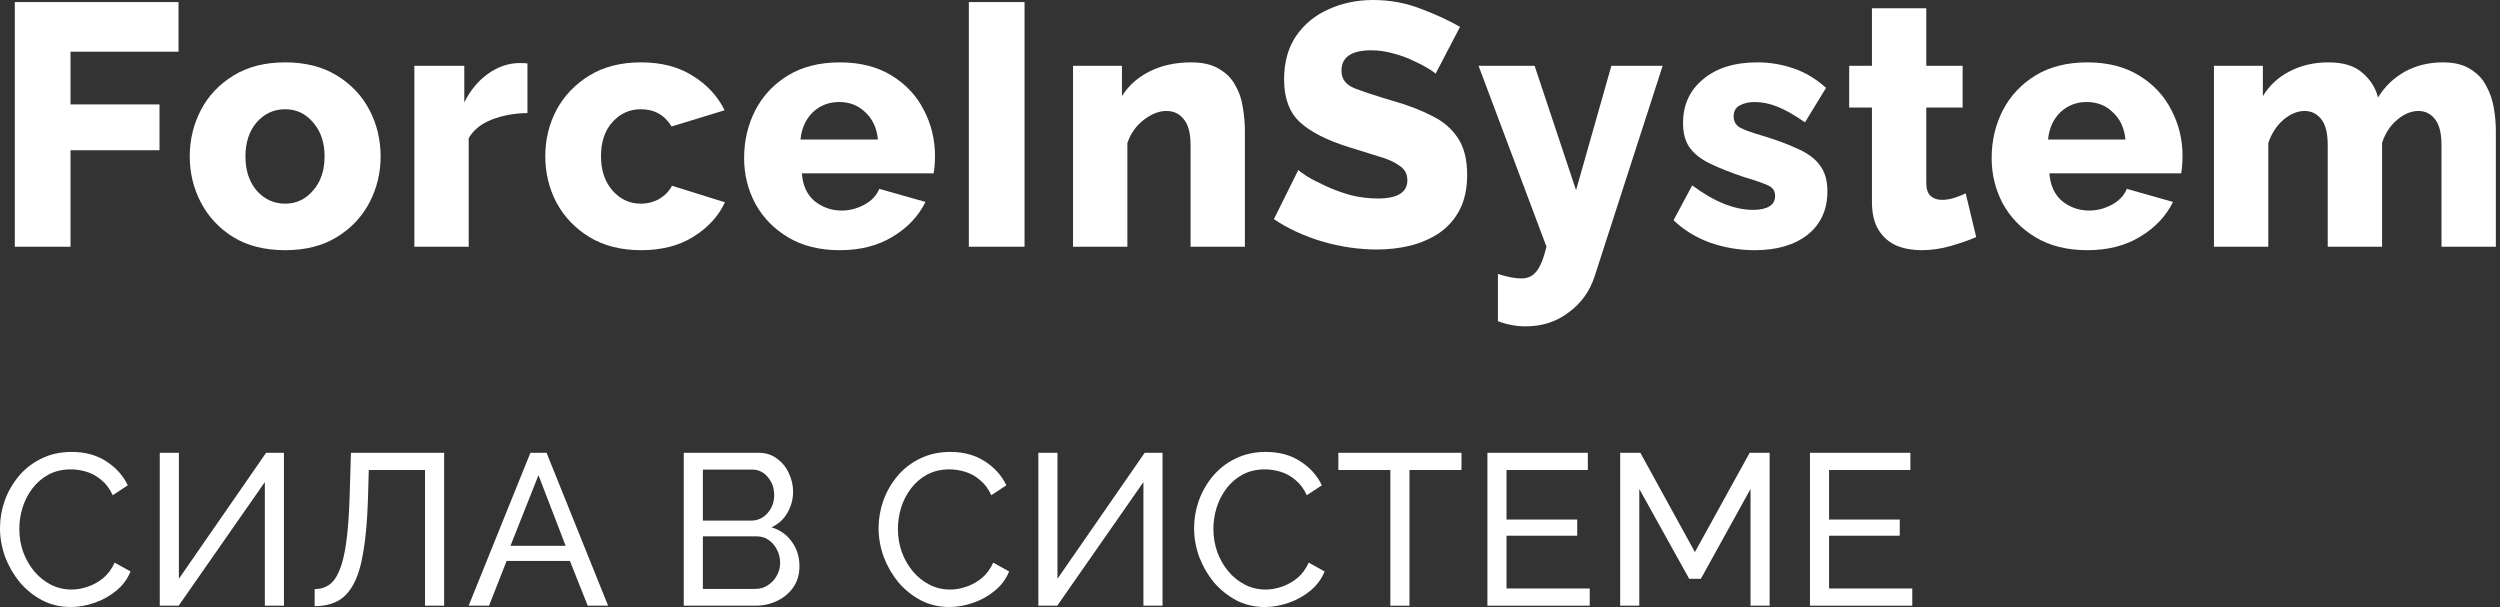 <svg width="243" height="59" viewBox="0 0 243 59" fill="none" xmlns="http://www.w3.org/2000/svg">
<rect x="0" y="0" width="243" height="59" fill="#333333" stroke="none"/>
<path d="M1.44 23.983V0.201H17.352V5.024H6.854V10.149H15.503V14.604H6.854V23.983H1.44Z" fill="white"/>
<path d="M27.72 24.318C25.739 24.318 24.056 23.894 22.669 23.045C21.305 22.197 20.259 21.08 19.533 19.695C18.807 18.311 18.444 16.815 18.444 15.207C18.444 13.577 18.807 12.07 19.533 10.685C20.259 9.301 21.316 8.184 22.702 7.336C24.089 6.487 25.761 6.063 27.72 6.063C29.679 6.063 31.351 6.487 32.738 7.336C34.124 8.184 35.181 9.301 35.907 10.685C36.633 12.07 36.996 13.577 36.996 15.207C36.996 16.815 36.633 18.311 35.907 19.695C35.181 21.08 34.124 22.197 32.738 23.045C31.351 23.894 29.679 24.318 27.72 24.318ZM23.858 15.207C23.858 16.569 24.221 17.675 24.947 18.523C25.695 19.372 26.62 19.796 27.72 19.796C28.798 19.796 29.701 19.372 30.427 18.523C31.175 17.675 31.549 16.569 31.549 15.207C31.549 13.845 31.175 12.74 30.427 11.891C29.701 11.042 28.798 10.618 27.72 10.618C26.62 10.618 25.695 11.042 24.947 11.891C24.221 12.74 23.858 13.845 23.858 15.207Z" fill="white"/>
<path d="M51.269 10.987C49.993 11.009 48.837 11.221 47.803 11.623C46.769 12.025 46.02 12.628 45.558 13.432V23.983H40.276V6.398H45.129V9.948C45.723 8.765 46.493 7.838 47.44 7.168C48.386 6.498 49.377 6.152 50.411 6.13C50.851 6.13 51.137 6.141 51.269 6.163V10.987Z" fill="white"/>
<path d="M62.311 24.318C60.375 24.318 58.702 23.894 57.294 23.045C55.907 22.197 54.84 21.08 54.091 19.695C53.365 18.311 53.002 16.804 53.002 15.174C53.002 13.566 53.365 12.07 54.091 10.685C54.84 9.301 55.907 8.184 57.294 7.336C58.68 6.487 60.353 6.063 62.311 6.063C64.292 6.063 65.965 6.498 67.329 7.369C68.716 8.218 69.75 9.334 70.432 10.719L65.282 12.293C64.6 11.176 63.599 10.618 62.278 10.618C61.2 10.618 60.287 11.031 59.538 11.857C58.79 12.684 58.416 13.789 58.416 15.174C58.416 16.558 58.79 17.675 59.538 18.523C60.287 19.372 61.2 19.796 62.278 19.796C62.939 19.796 63.544 19.64 64.094 19.327C64.644 18.992 65.051 18.568 65.316 18.054L70.465 19.662C69.827 21.024 68.804 22.141 67.395 23.012C66.009 23.883 64.314 24.318 62.311 24.318Z" fill="white"/>
<path d="M81.638 24.318C79.679 24.318 78.006 23.905 76.62 23.079C75.233 22.252 74.166 21.158 73.418 19.796C72.691 18.434 72.328 16.96 72.328 15.375C72.328 13.677 72.691 12.126 73.418 10.719C74.144 9.312 75.2 8.184 76.587 7.336C77.973 6.487 79.657 6.063 81.638 6.063C83.596 6.063 85.269 6.487 86.656 7.336C88.042 8.184 89.088 9.301 89.792 10.685C90.518 12.07 90.881 13.555 90.881 15.14C90.881 15.788 90.837 16.357 90.749 16.848H77.94C78.028 18.032 78.447 18.936 79.195 19.561C79.965 20.165 80.834 20.466 81.803 20.466C82.573 20.466 83.31 20.276 84.015 19.896C84.719 19.517 85.203 19.003 85.467 18.356L89.957 19.628C89.275 21.013 88.207 22.141 86.755 23.012C85.324 23.883 83.618 24.318 81.638 24.318ZM77.808 13.566H85.335C85.225 12.449 84.818 11.567 84.114 10.92C83.431 10.25 82.584 9.915 81.572 9.915C80.559 9.915 79.701 10.25 78.997 10.92C78.314 11.589 77.918 12.472 77.808 13.566Z" fill="white"/>
<path d="M94.171 23.983V0.201H99.585V23.983H94.171Z" fill="white"/>
<path d="M121.004 23.983H115.722V14.102C115.722 12.941 115.501 12.103 115.061 11.589C114.643 11.054 114.082 10.786 113.378 10.786C112.651 10.786 111.914 11.076 111.166 11.656C110.418 12.237 109.889 12.985 109.581 13.901V23.983H104.299V6.398H109.053V9.345C109.691 8.318 110.594 7.514 111.76 6.934C112.927 6.353 114.269 6.063 115.788 6.063C116.91 6.063 117.812 6.275 118.495 6.699C119.199 7.101 119.727 7.637 120.079 8.307C120.453 8.955 120.695 9.669 120.805 10.451C120.937 11.232 121.004 11.992 121.004 12.728V23.983Z" fill="white"/>
<path d="M139.537 7.168C139.471 7.079 139.239 6.911 138.843 6.666C138.447 6.42 137.952 6.163 137.358 5.895C136.764 5.605 136.114 5.37 135.41 5.192C134.706 4.991 134.001 4.89 133.297 4.89C131.36 4.89 130.392 5.549 130.392 6.867C130.392 7.671 130.81 8.24 131.647 8.575C132.505 8.91 133.726 9.312 135.311 9.781C136.808 10.205 138.095 10.696 139.173 11.255C140.274 11.79 141.121 12.516 141.715 13.432C142.31 14.325 142.607 15.508 142.607 16.982C142.607 18.322 142.365 19.461 141.88 20.399C141.396 21.314 140.736 22.062 139.9 22.643C139.063 23.201 138.117 23.614 137.061 23.883C136.026 24.128 134.948 24.251 133.825 24.251C132.087 24.251 130.326 23.994 128.543 23.48C126.761 22.945 125.187 22.219 123.823 21.303L126.2 16.513C126.288 16.625 126.574 16.837 127.058 17.15C127.542 17.44 128.147 17.753 128.874 18.088C129.6 18.423 130.392 18.713 131.25 18.959C132.131 19.182 133.022 19.294 133.924 19.294C135.839 19.294 136.797 18.702 136.797 17.518C136.797 16.915 136.543 16.446 136.037 16.111C135.553 15.754 134.882 15.453 134.023 15.207C133.165 14.939 132.197 14.638 131.118 14.303C128.962 13.633 127.366 12.818 126.332 11.857C125.319 10.897 124.813 9.524 124.813 7.738C124.813 6.063 125.198 4.656 125.968 3.517C126.761 2.356 127.817 1.485 129.138 0.904C130.458 0.301 131.9 0 133.462 0C135.113 0 136.675 0.29 138.15 0.871C139.625 1.429 140.879 2.01 141.913 2.613L139.537 7.168Z" fill="white"/>
<path d="M145.599 26.629C146.501 26.919 147.26 27.065 147.876 27.065C148.493 27.065 148.977 26.841 149.329 26.395C149.703 25.948 150.033 25.144 150.319 23.983L143.717 6.398H149.164L153.191 18.49L156.625 6.398H161.61L155.007 26.83C154.545 28.282 153.709 29.454 152.498 30.347C151.31 31.263 149.912 31.721 148.306 31.721C147.381 31.721 146.479 31.553 145.599 31.218V26.629Z" fill="white"/>
<path d="M170.558 24.318C169.061 24.318 167.609 24.072 166.2 23.581C164.814 23.067 163.636 22.342 162.668 21.404L164.484 18.021C166.618 19.606 168.588 20.399 170.393 20.399C171.075 20.399 171.603 20.287 171.977 20.064C172.352 19.841 172.539 19.494 172.539 19.026C172.539 18.534 172.286 18.188 171.779 17.987C171.273 17.764 170.525 17.507 169.535 17.217C168.214 16.77 167.114 16.335 166.233 15.911C165.353 15.486 164.693 14.973 164.253 14.37C163.812 13.767 163.592 12.963 163.592 11.958C163.592 10.194 164.242 8.776 165.54 7.704C166.839 6.61 168.599 6.063 170.822 6.063C172.011 6.063 173.166 6.253 174.288 6.632C175.433 7.012 176.5 7.648 177.491 8.541L175.444 11.891C174.453 11.199 173.573 10.696 172.803 10.384C172.033 10.071 171.284 9.915 170.558 9.915C169.986 9.915 169.502 10.026 169.105 10.25C168.709 10.451 168.511 10.808 168.511 11.322C168.511 11.813 168.731 12.181 169.171 12.427C169.612 12.65 170.294 12.896 171.218 13.164C172.627 13.588 173.804 14.024 174.751 14.47C175.719 14.894 176.434 15.43 176.896 16.078C177.38 16.703 177.623 17.541 177.623 18.59C177.623 20.377 176.984 21.783 175.708 22.811C174.431 23.816 172.715 24.318 170.558 24.318Z" fill="white"/>
<path d="M192.087 23.045C191.361 23.358 190.525 23.648 189.578 23.916C188.654 24.184 187.719 24.318 186.772 24.318C185.892 24.318 185.089 24.173 184.363 23.883C183.636 23.57 183.053 23.067 182.613 22.375C182.173 21.683 181.953 20.767 181.953 19.628V10.451H179.741V6.398H181.953V0.804H187.235V6.398H190.767V10.451H187.235V17.786C187.235 18.367 187.378 18.791 187.664 19.059C187.95 19.305 188.313 19.427 188.753 19.427C189.149 19.427 189.556 19.361 189.975 19.227C190.393 19.093 190.756 18.947 191.064 18.791L192.087 23.045Z" fill="white"/>
<path d="M202.898 24.318C200.94 24.318 199.267 23.905 197.88 23.079C196.494 22.252 195.427 21.158 194.678 19.796C193.952 18.434 193.589 16.96 193.589 15.375C193.589 13.677 193.952 12.126 194.678 10.719C195.405 9.312 196.461 8.184 197.847 7.336C199.234 6.487 200.918 6.063 202.898 6.063C204.857 6.063 206.53 6.487 207.916 7.336C209.303 8.184 210.348 9.301 211.052 10.685C211.779 12.07 212.142 13.555 212.142 15.14C212.142 15.788 212.098 16.357 212.01 16.848H199.201C199.289 18.032 199.707 18.936 200.455 19.561C201.226 20.165 202.095 20.466 203.063 20.466C203.834 20.466 204.571 20.276 205.275 19.896C205.979 19.517 206.464 19.003 206.728 18.356L211.217 19.628C210.535 21.013 209.468 22.141 208.015 23.012C206.585 23.883 204.879 24.318 202.898 24.318ZM199.069 13.566H206.596C206.486 12.449 206.079 11.567 205.374 10.92C204.692 10.25 203.845 9.915 202.832 9.915C201.82 9.915 200.962 10.25 200.257 10.92C199.575 11.589 199.179 12.472 199.069 13.566Z" fill="white"/>
<path d="M242.596 23.983H237.314V14.102C237.314 12.963 237.105 12.126 236.687 11.589C236.269 11.054 235.73 10.786 235.069 10.786C234.365 10.786 233.672 11.076 232.99 11.656C232.307 12.237 231.823 12.985 231.537 13.901V23.983H226.255V14.102C226.255 12.941 226.046 12.103 225.628 11.589C225.21 11.054 224.67 10.786 224.01 10.786C223.306 10.786 222.613 11.076 221.93 11.656C221.27 12.237 220.786 12.985 220.478 13.901V23.983H215.196V6.398H219.95V9.345C220.588 8.296 221.457 7.492 222.558 6.934C223.658 6.353 224.924 6.063 226.354 6.063C227.785 6.063 228.885 6.409 229.655 7.101C230.426 7.771 230.921 8.564 231.141 9.479C231.801 8.407 232.67 7.57 233.749 6.967C234.849 6.364 236.082 6.063 237.446 6.063C238.547 6.063 239.427 6.275 240.087 6.699C240.769 7.101 241.287 7.637 241.639 8.307C242.013 8.977 242.266 9.703 242.398 10.484C242.53 11.243 242.596 11.992 242.596 12.728V23.983Z" fill="white"/>
<path d="M0 51.338C0 50.431 0.151 49.544 0.454 48.679C0.77 47.8 1.224 47.004 1.816 46.292C2.421 45.567 3.157 44.995 4.023 44.576C4.89 44.143 5.873 43.927 6.974 43.927C8.281 43.927 9.402 44.234 10.337 44.848C11.272 45.448 11.967 46.223 12.421 47.172L10.956 48.135C10.667 47.507 10.296 47.011 9.842 46.648C9.402 46.272 8.92 46.006 8.397 45.853C7.889 45.699 7.386 45.623 6.891 45.623C6.08 45.623 5.358 45.79 4.725 46.125C4.106 46.46 3.583 46.907 3.157 47.465C2.73 48.023 2.407 48.651 2.187 49.349C1.981 50.033 1.878 50.724 1.878 51.422C1.878 52.189 2.001 52.929 2.249 53.641C2.51 54.352 2.868 54.98 3.322 55.525C3.776 56.069 4.312 56.502 4.931 56.823C5.55 57.144 6.224 57.304 6.953 57.304C7.462 57.304 7.985 57.214 8.521 57.032C9.058 56.851 9.56 56.572 10.027 56.195C10.495 55.804 10.867 55.301 11.142 54.687L12.689 55.546C12.386 56.285 11.919 56.913 11.286 57.43C10.653 57.946 9.945 58.337 9.161 58.602C8.391 58.867 7.627 59 6.871 59C5.867 59 4.945 58.784 4.106 58.351C3.267 57.904 2.538 57.318 1.919 56.593C1.314 55.853 0.839 55.029 0.495 54.122C0.165 53.201 0 52.273 0 51.338Z" fill="white"/>
<path d="M15.529 58.874V44.011H17.386V56.258L25.866 44.011H27.599V58.874H25.742V46.858L17.365 58.874H15.529Z" fill="white"/>
<path d="M41.312 58.874V45.685H35.845L35.762 48.637C35.694 50.661 35.542 52.343 35.308 53.682C35.088 55.008 34.765 56.055 34.339 56.823C33.926 57.576 33.41 58.114 32.791 58.435C32.172 58.756 31.436 58.916 30.584 58.916V57.262C31.106 57.262 31.567 57.13 31.966 56.865C32.365 56.599 32.702 56.139 32.977 55.483C33.266 54.813 33.493 53.885 33.658 52.699C33.823 51.512 33.933 49.998 33.988 48.156L34.112 44.011H43.169V58.874H41.312Z" fill="white"/>
<path d="M51.556 44.011H53.124L59.108 58.874H57.127L55.394 54.52H49.245L47.533 58.874H45.552L51.556 44.011ZM54.981 53.054L52.34 46.188L49.617 53.054H54.981Z" fill="white"/>
<path d="M77.707 55.043C77.707 55.811 77.514 56.481 77.129 57.053C76.744 57.625 76.221 58.072 75.561 58.393C74.914 58.714 74.199 58.874 73.415 58.874H66.462V44.011H73.745C74.433 44.011 75.024 44.199 75.519 44.576C76.028 44.939 76.414 45.413 76.675 45.999C76.95 46.572 77.088 47.172 77.088 47.8C77.088 48.526 76.902 49.209 76.531 49.852C76.173 50.48 75.657 50.947 74.983 51.254C75.822 51.505 76.482 51.973 76.964 52.657C77.459 53.327 77.707 54.122 77.707 55.043ZM68.319 45.644V50.605H72.982C73.628 50.605 74.165 50.368 74.591 49.893C75.031 49.405 75.251 48.819 75.251 48.135C75.251 47.437 75.045 46.851 74.632 46.376C74.233 45.888 73.725 45.644 73.106 45.644H68.319ZM75.829 54.708C75.829 54.248 75.726 53.822 75.519 53.431C75.327 53.041 75.059 52.727 74.715 52.489C74.385 52.252 74 52.133 73.559 52.133H68.319V57.242H73.415C73.869 57.242 74.275 57.123 74.632 56.886C75.004 56.648 75.293 56.341 75.499 55.964C75.719 55.574 75.829 55.155 75.829 54.708Z" fill="white"/>
<path d="M85.399 51.338C85.399 50.431 85.55 49.544 85.853 48.679C86.169 47.8 86.623 47.004 87.215 46.292C87.82 45.567 88.556 44.995 89.422 44.576C90.289 44.143 91.272 43.927 92.373 43.927C93.68 43.927 94.801 44.234 95.736 44.848C96.671 45.448 97.366 46.223 97.82 47.172L96.355 48.135C96.066 47.507 95.695 47.011 95.241 46.648C94.801 46.272 94.319 46.006 93.796 45.853C93.288 45.699 92.785 45.623 92.29 45.623C91.479 45.623 90.757 45.79 90.124 46.125C89.505 46.46 88.982 46.907 88.556 47.465C88.129 48.023 87.806 48.651 87.586 49.349C87.38 50.033 87.277 50.724 87.277 51.422C87.277 52.189 87.4 52.929 87.648 53.641C87.909 54.352 88.267 54.98 88.721 55.525C89.175 56.069 89.711 56.502 90.33 56.823C90.949 57.144 91.623 57.304 92.352 57.304C92.861 57.304 93.384 57.214 93.92 57.032C94.457 56.851 94.959 56.572 95.427 56.195C95.894 55.804 96.266 55.301 96.541 54.687L98.088 55.546C97.785 56.285 97.318 56.913 96.685 57.43C96.052 57.946 95.344 58.337 94.56 58.602C93.79 58.867 93.026 59 92.27 59C91.266 59 90.344 58.784 89.505 58.351C88.666 57.904 87.937 57.318 87.318 56.593C86.713 55.853 86.238 55.029 85.894 54.122C85.564 53.201 85.399 52.273 85.399 51.338Z" fill="white"/>
<path d="M100.928 58.874V44.011H102.785V56.258L111.265 44.011H112.998V58.874H111.141V46.858L102.764 58.874H100.928Z" fill="white"/>
<path d="M116.065 51.338C116.065 50.431 116.216 49.544 116.519 48.679C116.835 47.8 117.289 47.004 117.881 46.292C118.486 45.567 119.222 44.995 120.088 44.576C120.955 44.143 121.938 43.927 123.039 43.927C124.346 43.927 125.467 44.234 126.402 44.848C127.337 45.448 128.032 46.223 128.486 47.172L127.021 48.135C126.732 47.507 126.361 47.011 125.907 46.648C125.467 46.272 124.985 46.006 124.463 45.853C123.954 45.699 123.452 45.623 122.956 45.623C122.145 45.623 121.423 45.79 120.79 46.125C120.171 46.46 119.648 46.907 119.222 47.465C118.795 48.023 118.472 48.651 118.252 49.349C118.046 50.033 117.943 50.724 117.943 51.422C117.943 52.189 118.066 52.929 118.314 53.641C118.575 54.352 118.933 54.98 119.387 55.525C119.841 56.069 120.377 56.502 120.996 56.823C121.615 57.144 122.289 57.304 123.018 57.304C123.527 57.304 124.05 57.214 124.586 57.032C125.123 56.851 125.625 56.572 126.093 56.195C126.56 55.804 126.932 55.301 127.207 54.687L128.754 55.546C128.452 56.285 127.984 56.913 127.351 57.43C126.718 57.946 126.01 58.337 125.226 58.602C124.456 58.867 123.692 59 122.936 59C121.932 59 121.01 58.784 120.171 58.351C119.332 57.904 118.603 57.318 117.984 56.593C117.379 55.853 116.904 55.029 116.56 54.122C116.23 53.201 116.065 52.273 116.065 51.338Z" fill="white"/>
<path d="M142.055 45.685H137V58.874H135.143V45.685H130.088V44.011H142.055V45.685Z" fill="white"/>
<path d="M154.522 57.2V58.874H144.577V44.011H154.337V45.685H146.434V50.501H153.305V52.071H146.434V57.2H154.522Z" fill="white"/>
<path d="M170.151 58.874V47.528L165.323 56.258H164.188L159.339 47.528V58.874H157.482V44.011H159.442L164.745 53.662L170.068 44.011H172.008V58.874H170.151Z" fill="white"/>
<path d="M185.873 57.2V58.874H175.928V44.011H185.688V45.685H177.785V50.501H184.656V52.071H177.785V57.2H185.873Z" fill="white"/>
</svg>
